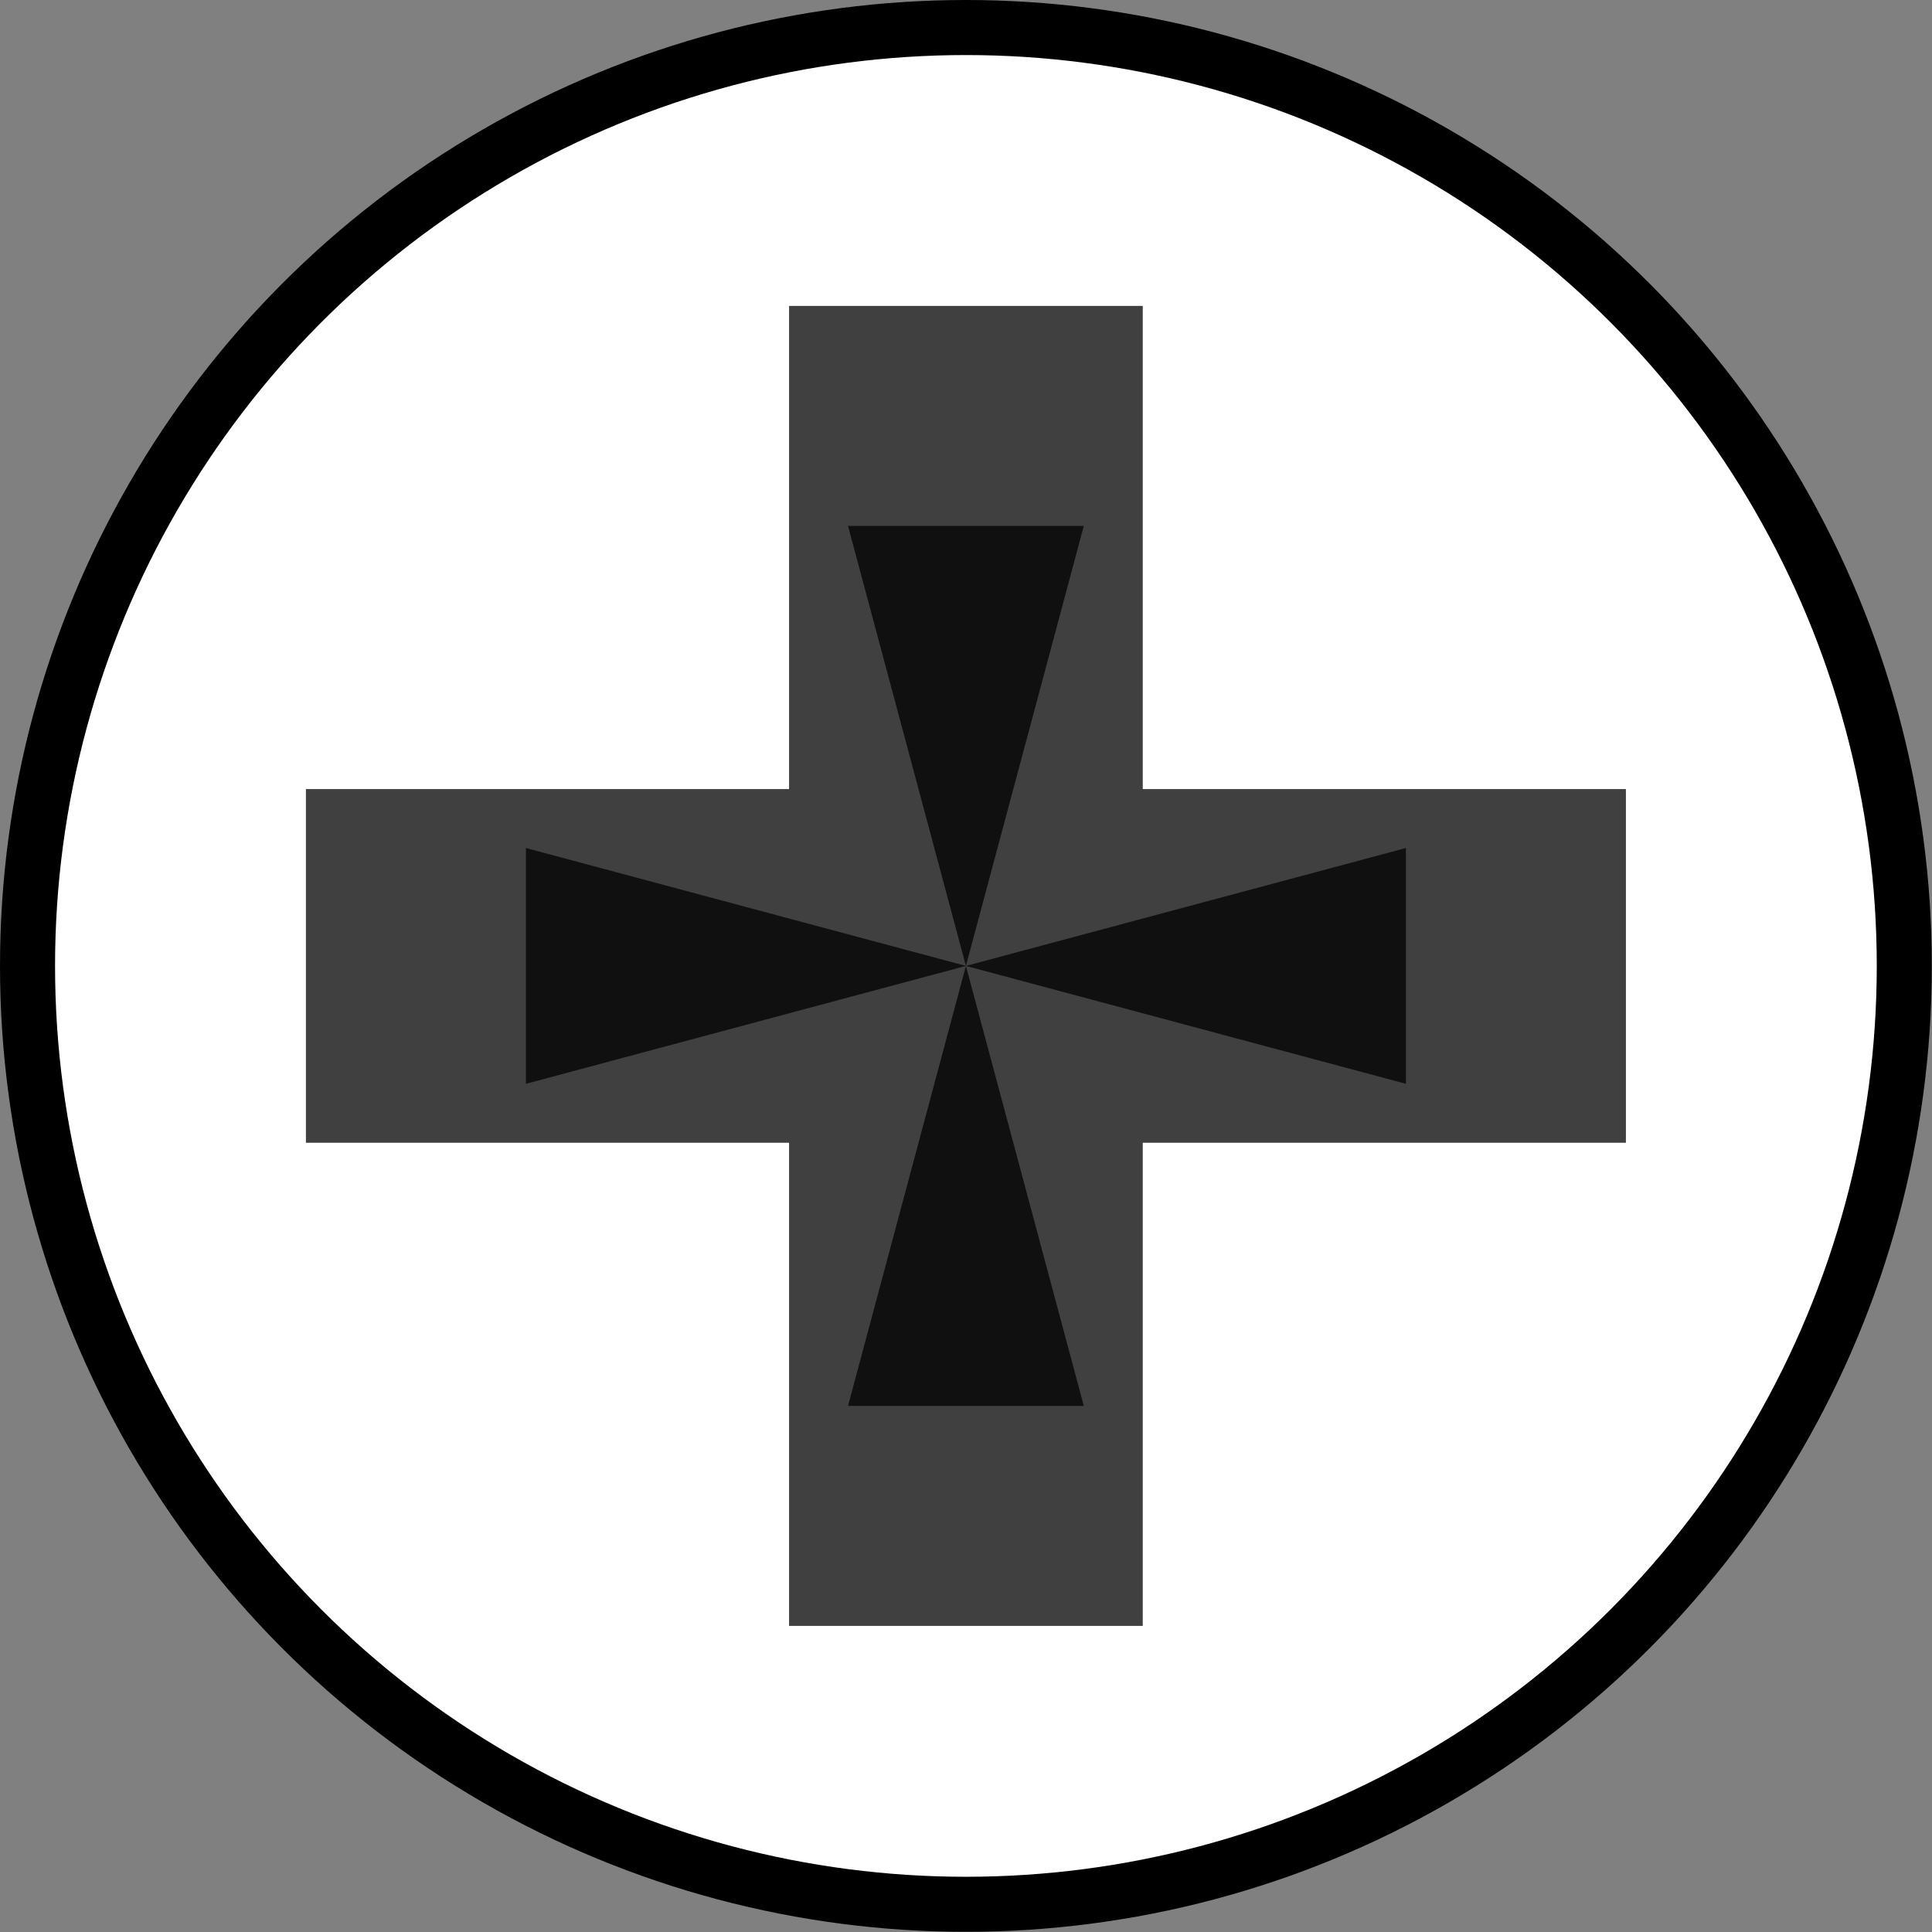 <?xml version="1.0" encoding="UTF-8" standalone="no"?><!DOCTYPE svg PUBLIC "-//W3C//DTD SVG 1.1//EN" "http://www.w3.org/Graphics/SVG/1.1/DTD/svg11.dtd"><svg width="100%" height="100%" viewBox="0 0 2405 2405" version="1.1" xmlns="http://www.w3.org/2000/svg" xmlns:xlink="http://www.w3.org/1999/xlink" xml:space="preserve" xmlns:serif="http://www.serif.com/" style="fill-rule:evenodd;clip-rule:evenodd;stroke-linejoin:round;stroke-miterlimit:2;"><rect x="0" y="0" width="2405" height="2405" fill="#808080" stroke="none"/><g><circle cx="1202.39" cy="1202.39" r="1202.39"/><circle cx="1202.39" cy="1202.39" r="1133.86" style="fill:#fff;"/><path d="M982.249,1422.53l-601.434,-0l-0,-440.281l601.434,0l0,-601.434l440.281,-0l-0,601.434l601.434,0l0,440.281l-601.434,-0l-0,601.434l-440.281,0l0,-601.434Z" style="fill-opacity:0.75;"/><path d="M1202.39,1202.39l-547.716,146.761l-0,-293.521l547.716,146.76l-146.76,-547.716l293.521,-0l-146.761,547.716l547.717,-146.76l-0,293.521l-547.717,-146.761l146.761,547.717l-293.521,-0l146.76,-547.717Z" style="fill-opacity:0.75;"/></g></svg>